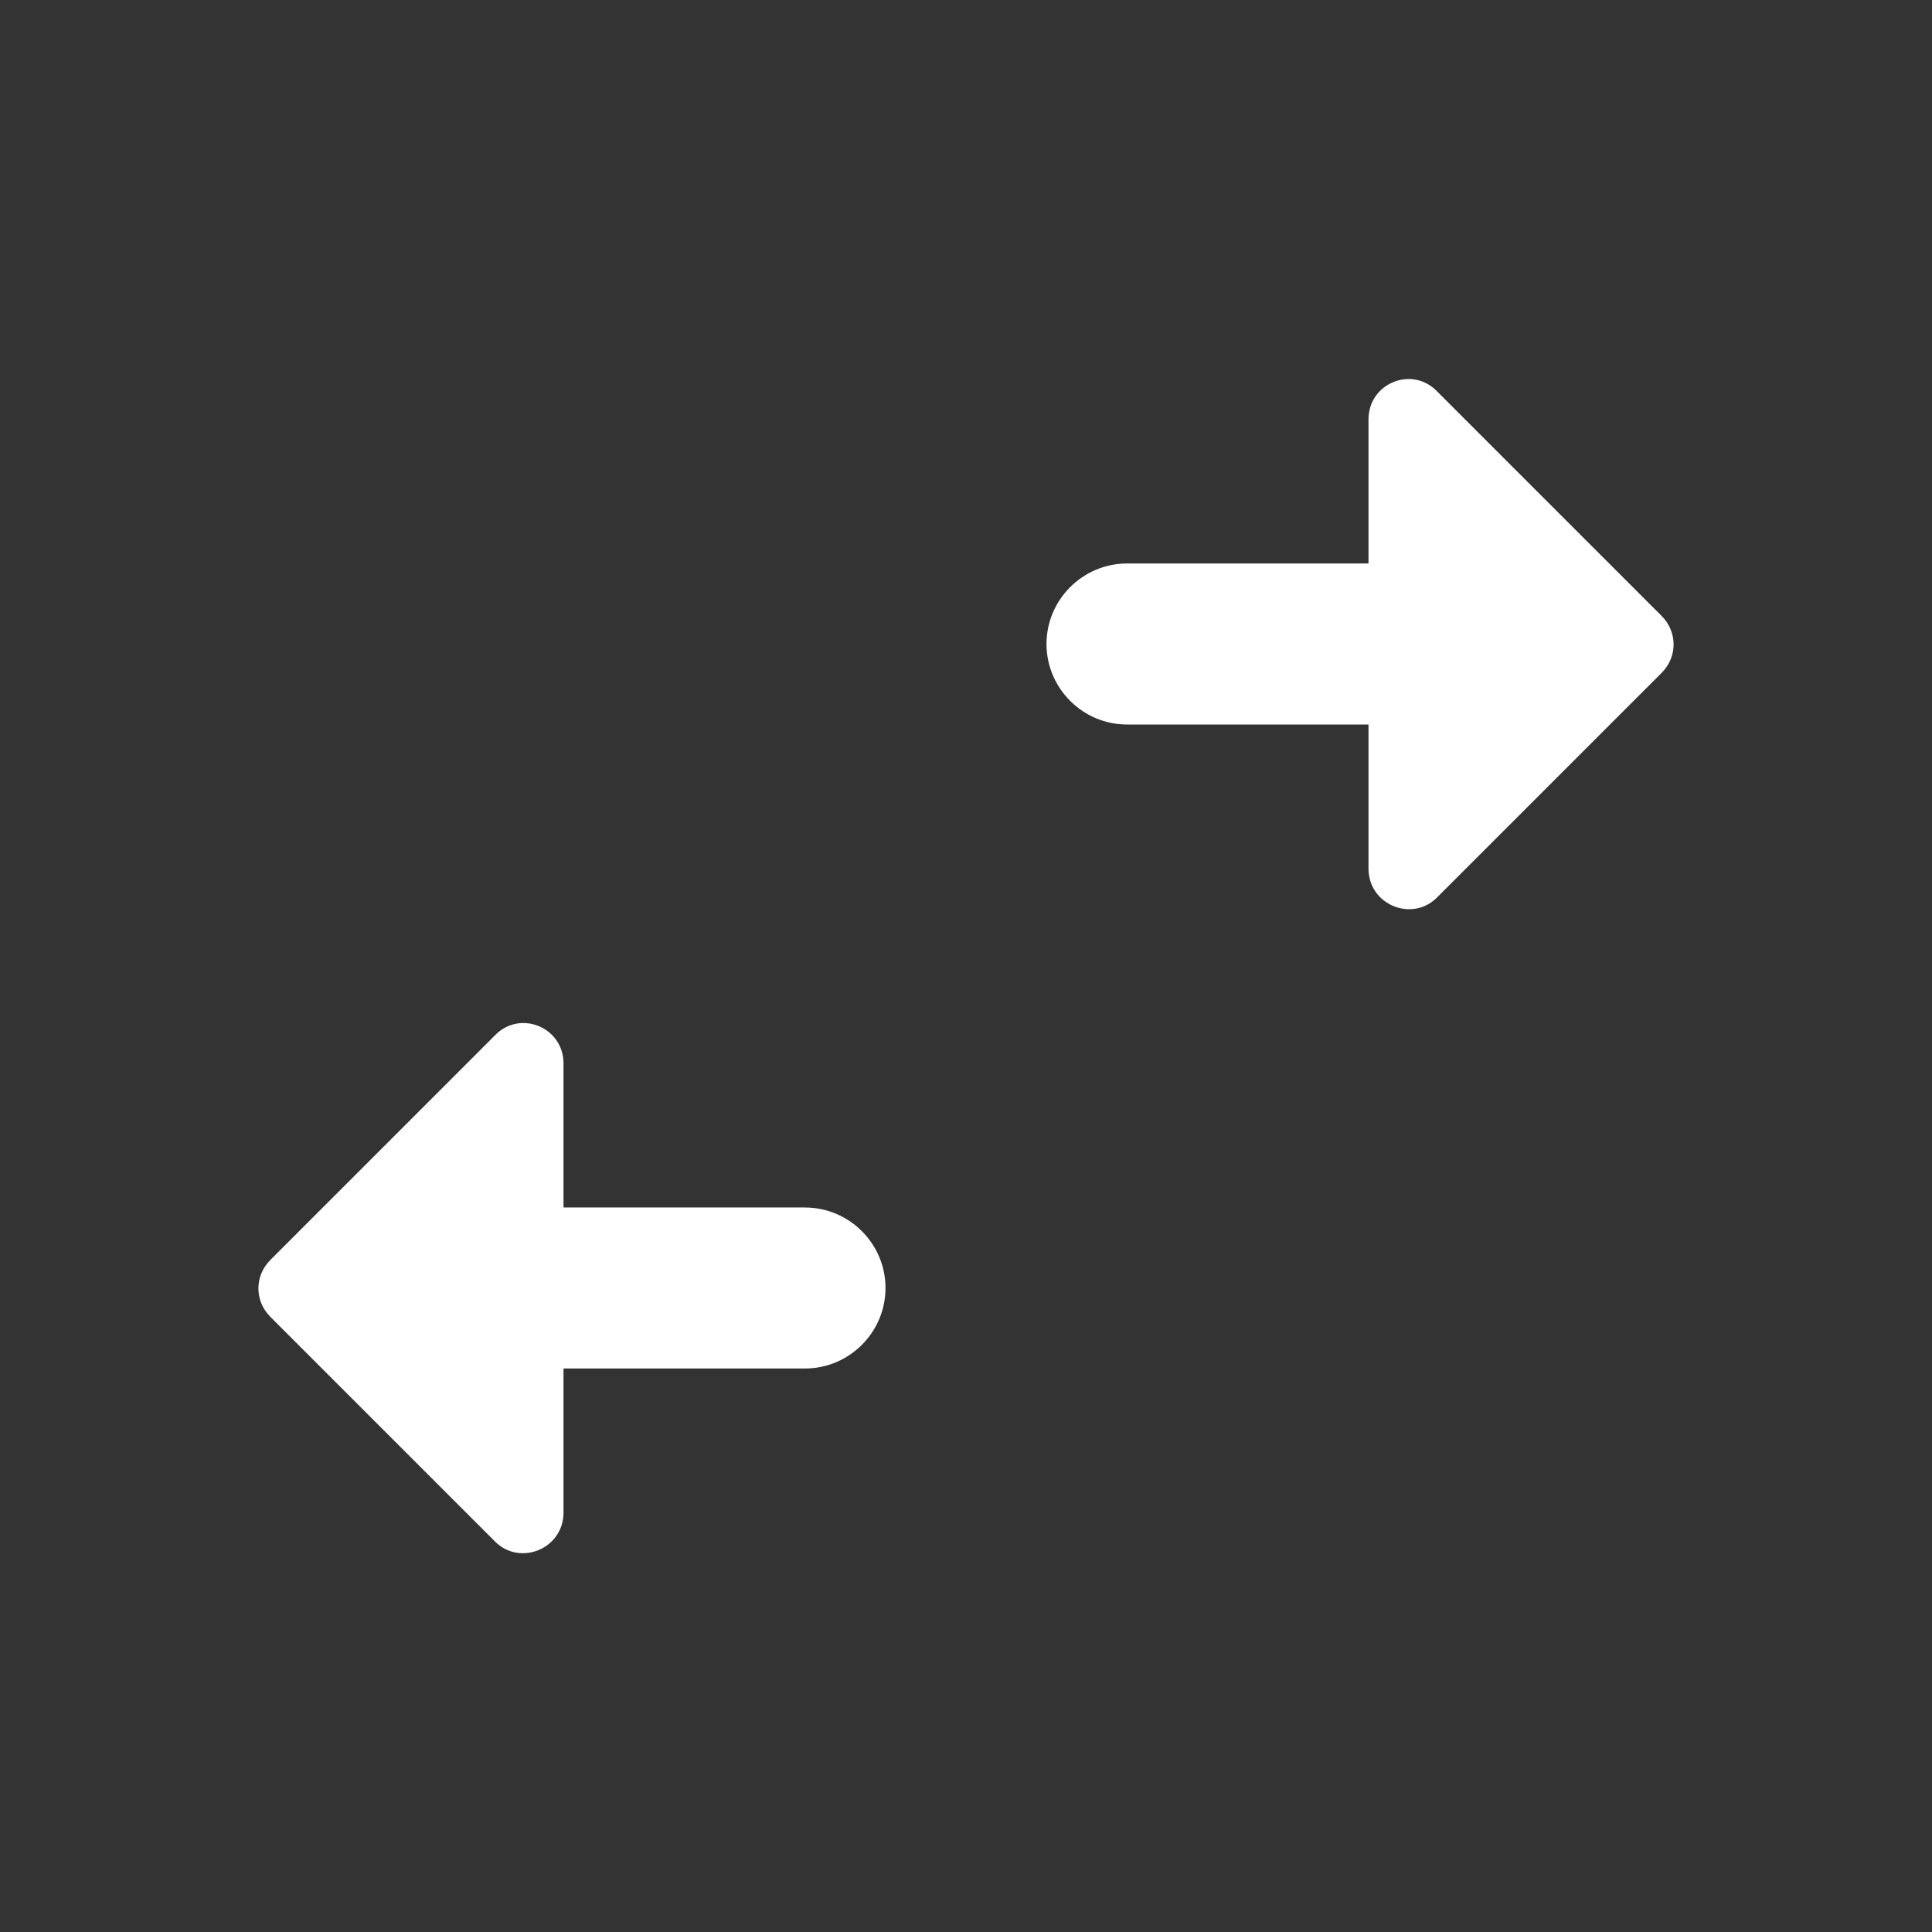 <?xml version="1.0" encoding="UTF-8" standalone="no"?>
<svg
   xmlns:dc="http://purl.org/dc/elements/1.1/"
   xmlns:cc="http://creativecommons.org/ns#"
   xmlns:rdf="http://www.w3.org/1999/02/22-rdf-syntax-ns#"
   xmlns:svg="http://www.w3.org/2000/svg"
   xmlns="http://www.w3.org/2000/svg"
   xmlns:sodipodi="http://sodipodi.sourceforge.net/DTD/sodipodi-0.dtd"
   xmlns:inkscape="http://www.inkscape.org/namespaces/inkscape"
   enable-background="new 0 0 24 24"
   height="24"
   viewBox="0 0 24 24"
   width="24"
   version="1.1"
   id="svg8"
   sodipodi:docname="network-offline-symbolic.svg"
   inkscape:version="1.0.1 (3bc2e813f5, 2020-09-07)">
  <rect x="0" y="0" width="24" height="24" fill="#333333" stroke="none"/>
  <defs
     id="defs12" />
  <sodipodi:namedview
     pagecolor="#ffffff"
     bordercolor="#666666"
     borderopacity="1"
     objecttolerance="10"
     gridtolerance="10"
     guidetolerance="10"
     inkscape:pageopacity="0"
     inkscape:pageshadow="2"
     inkscape:window-width="948"
     inkscape:window-height="482"
     id="namedview10"
     showgrid="false"
     inkscape:zoom="9.2083333"
     inkscape:cx="-4.4963408"
     inkscape:cy="10.795492"
     inkscape:window-x="56"
     inkscape:window-y="50"
     inkscape:window-maximized="0"
     inkscape:current-layer="svg8"
     inkscape:document-rotation="0" />
  <path fill="#ffffff"
     d="m 17,5.21 c 0,-0.45 0.54,-0.67 0.85,-0.35 l 2.79,2.79 c 0.2,0.2 0.2,0.51 0,0.71 L 17.85,11.15 C 17.54,11.46 17,11.24 17,10.79 V 9 H 14 C 13.45,9 13,8.55 13,8 v 0 c 0,-0.55 0.45,-1 1,-1 h 3 z M 7,17 h 3 c 0.55,0 1,-0.45 1,-1 v 0 c 0,-0.55 -0.45,-1 -1,-1 H 7 V 13.21 C 7,12.76 6.46,12.54 6.15,12.86 l -2.79,2.79 c -0.2,0.2 -0.2,0.51 0,0.71 l 2.79,2.79 C 6.46,19.46 7,19.24 7,18.79 Z"
     id="path4-3"
     sodipodi:nodetypes="scsssscsssscscsssscscssssc" />
</svg>
